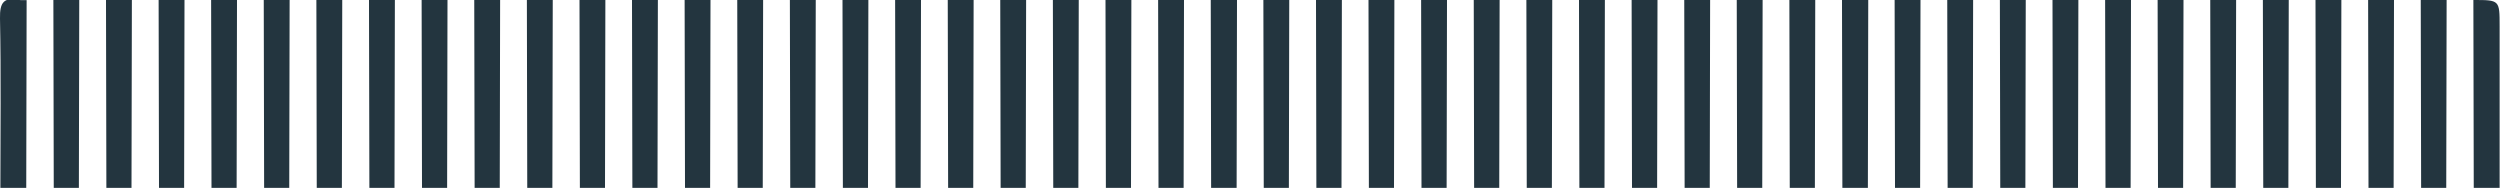 <?xml version="1.0" encoding="utf-8"?>
<!-- Generator: Adobe Illustrator 17.1.0, SVG Export Plug-In . SVG Version: 6.00 Build 0)  -->
<!DOCTYPE svg PUBLIC "-//W3C//DTD SVG 1.1//EN" "http://www.w3.org/Graphics/SVG/1.1/DTD/svg11.dtd">
<svg version="1.1" id="Layer_1" xmlns="http://www.w3.org/2000/svg" xmlns:xlink="http://www.w3.org/1999/xlink" x="0px" y="0px"
	 viewBox="0 849.5 2000 150.3" enable-background="new 0 849.5 2000 150.3" xml:space="preserve">
<g>
	<linearGradient id="SVGID_1_" gradientUnits="userSpaceOnUse" x1="16.772" y1="924.344" x2="1962.175" y2="900.345">
		<stop  offset="0" style="stop-color:#23353F"/>
		<stop  offset="0.141" style="stop-color:#23353F"/>
		<stop  offset="1" style="stop-color:#23353F"/>
	</linearGradient>
	<path fill="url(#SVGID_1_)" d="M15.6,849.5C3.3,847.1-0.3,851,0,864.3c0.9,45.1,0.3,90.5,0.3,135.6c6.9,0,13.8,0,20.7,0
		c0-50.2,0.3-100.1,0.3-150.3C19.5,849.5,17.4,849.8,15.6,849.5z"/>
	<linearGradient id="SVGID_2_" gradientUnits="userSpaceOnUse" x1="16.782" y1="925.141" x2="1962.185" y2="901.143">
		<stop  offset="0" style="stop-color:#23353F"/>
		<stop  offset="0.141" style="stop-color:#23353F"/>
		<stop  offset="1" style="stop-color:#23353F"/>
	</linearGradient>
	<path fill="url(#SVGID_2_)" d="M43,999.8c6.6,0,13.5,0,20.1,0c0-50.2,0.3-100.1,0.3-150.3c-6.9,0-13.8,0-20.7,0
		C42.7,899.7,43,949.6,43,999.8z"/>
	<linearGradient id="SVGID_3_" gradientUnits="userSpaceOnUse" x1="16.788" y1="925.66" x2="1962.191" y2="901.662">
		<stop  offset="0" style="stop-color:#23353F"/>
		<stop  offset="0.141" style="stop-color:#23353F"/>
		<stop  offset="1" style="stop-color:#23353F"/>
	</linearGradient>
	<path fill="url(#SVGID_3_)" d="M85.1,999.8c6.6,0,13.5,0,20.1,0c0-50.2,0.3-100.1,0.3-150.3c-6.9,0-13.8,0-20.7,0
		C84.8,899.7,85.1,949.6,85.1,999.8z"/>
	<linearGradient id="SVGID_4_" gradientUnits="userSpaceOnUse" x1="16.795" y1="926.179" x2="1962.197" y2="902.181">
		<stop  offset="0" style="stop-color:#23353F"/>
		<stop  offset="0.141" style="stop-color:#23353F"/>
		<stop  offset="1" style="stop-color:#23353F"/>
	</linearGradient>
	<path fill="url(#SVGID_4_)" d="M127.2,999.8c6.6,0,13.5,0,20.1,0c0-50.2,0.3-100.1,0.3-150.3c-6.9,0-13.8,0-20.7,0
		C126.9,899.7,127.2,949.6,127.2,999.8z"/>
	<linearGradient id="SVGID_5_" gradientUnits="userSpaceOnUse" x1="16.801" y1="926.698" x2="1962.204" y2="902.7">
		<stop  offset="0" style="stop-color:#23353F"/>
		<stop  offset="0.141" style="stop-color:#23353F"/>
		<stop  offset="1" style="stop-color:#23353F"/>
	</linearGradient>
	<path fill="url(#SVGID_5_)" d="M169.2,999.8c6.6,0,13.5,0,20.1,0c0-50.2,0.3-100.1,0.3-150.3c-6.9,0-13.8,0-20.7,0
		C168.9,899.7,169.2,949.6,169.2,999.8z"/>
	<linearGradient id="SVGID_6_" gradientUnits="userSpaceOnUse" x1="16.808" y1="927.218" x2="1962.21" y2="903.219">
		<stop  offset="0" style="stop-color:#23353F"/>
		<stop  offset="0.141" style="stop-color:#23353F"/>
		<stop  offset="1" style="stop-color:#23353F"/>
	</linearGradient>
	<path fill="url(#SVGID_6_)" d="M211.3,999.8c6.6,0,13.5,0,20.1,0c0-50.2,0.3-100.1,0.3-150.3c-6.9,0-13.8,0-20.7,0
		C211,899.7,211.3,949.6,211.3,999.8z"/>
	<linearGradient id="SVGID_7_" gradientUnits="userSpaceOnUse" x1="16.814" y1="927.737" x2="1962.217" y2="903.738">
		<stop  offset="0" style="stop-color:#23353F"/>
		<stop  offset="0.141" style="stop-color:#23353F"/>
		<stop  offset="1" style="stop-color:#23353F"/>
	</linearGradient>
	<path fill="url(#SVGID_7_)" d="M253.4,999.8c6.6,0,13.5,0,20.1,0c0-50.2,0.3-100.1,0.3-150.3c-6.9,0-13.8,0-20.7,0
		C253.1,899.7,253.4,949.6,253.4,999.8z"/>
	<linearGradient id="SVGID_8_" gradientUnits="userSpaceOnUse" x1="16.82" y1="928.256" x2="1962.223" y2="904.257">
		<stop  offset="0" style="stop-color:#23353F"/>
		<stop  offset="0.141" style="stop-color:#23353F"/>
		<stop  offset="1" style="stop-color:#23353F"/>
	</linearGradient>
	<path fill="url(#SVGID_8_)" d="M295.5,999.8c6.6,0,13.5,0,20.1,0c0-50.2,0.3-100.1,0.3-150.3c-6.9,0-13.8,0-20.7,0
		C295.2,899.7,295.5,949.6,295.5,999.8z"/>
	<linearGradient id="SVGID_9_" gradientUnits="userSpaceOnUse" x1="16.827" y1="928.775" x2="1962.23" y2="904.776">
		<stop  offset="0" style="stop-color:#23353F"/>
		<stop  offset="0.141" style="stop-color:#23353F"/>
		<stop  offset="1" style="stop-color:#23353F"/>
	</linearGradient>
	<path fill="url(#SVGID_9_)" d="M337.6,999.8c6.6,0,13.5,0,20.1,0c0-50.2,0.3-100.1,0.3-150.3c-6.9,0-13.8,0-20.7,0
		C337.3,899.7,337.6,949.6,337.6,999.8z"/>
	<linearGradient id="SVGID_10_" gradientUnits="userSpaceOnUse" x1="16.833" y1="929.294" x2="1962.236" y2="905.295">
		<stop  offset="0" style="stop-color:#23353F"/>
		<stop  offset="0.141" style="stop-color:#23353F"/>
		<stop  offset="1" style="stop-color:#23353F"/>
	</linearGradient>
	<path fill="url(#SVGID_10_)" d="M379.7,999.8c6.6,0,13.5,0,20.1,0c0-50.2,0.3-100.1,0.3-150.3c-6.9,0-13.8,0-20.7,0
		C379.4,899.7,379.7,949.6,379.7,999.8z"/>
	<linearGradient id="SVGID_11_" gradientUnits="userSpaceOnUse" x1="16.84" y1="929.813" x2="1962.242" y2="905.814">
		<stop  offset="0" style="stop-color:#23353F"/>
		<stop  offset="0.141" style="stop-color:#23353F"/>
		<stop  offset="1" style="stop-color:#23353F"/>
	</linearGradient>
	<path fill="url(#SVGID_11_)" d="M421.8,999.8c6.6,0,13.5,0,20.1,0c0-50.2,0.3-100.1,0.3-150.3c-6.9,0-13.8,0-20.7,0
		C421.5,899.7,421.8,949.6,421.8,999.8z"/>
	<linearGradient id="SVGID_12_" gradientUnits="userSpaceOnUse" x1="16.846" y1="930.332" x2="1962.249" y2="906.333">
		<stop  offset="0" style="stop-color:#23353F"/>
		<stop  offset="0.141" style="stop-color:#23353F"/>
		<stop  offset="1" style="stop-color:#23353F"/>
	</linearGradient>
	<path fill="url(#SVGID_12_)" d="M463.9,999.8c6.6,0,13.5,0,20.1,0c0-50.2,0.3-100.1,0.3-150.3c-6.9,0-13.8,0-20.7,0
		C463.6,899.7,463.9,949.6,463.9,999.8z"/>
	<linearGradient id="SVGID_13_" gradientUnits="userSpaceOnUse" x1="16.852" y1="930.851" x2="1962.255" y2="906.853">
		<stop  offset="0" style="stop-color:#23353F"/>
		<stop  offset="0.141" style="stop-color:#23353F"/>
		<stop  offset="1" style="stop-color:#23353F"/>
	</linearGradient>
	<path fill="url(#SVGID_13_)" d="M505.9,999.8c6.6,0,13.5,0,20.1,0c0-50.2,0.3-100.1,0.3-150.3c-6.9,0-13.8,0-20.7,0
		C505.6,899.7,505.9,949.6,505.9,999.8z"/>
	<linearGradient id="SVGID_14_" gradientUnits="userSpaceOnUse" x1="16.859" y1="931.37" x2="1962.262" y2="907.372">
		<stop  offset="0" style="stop-color:#23353F"/>
		<stop  offset="0.141" style="stop-color:#23353F"/>
		<stop  offset="1" style="stop-color:#23353F"/>
	</linearGradient>
	<path fill="url(#SVGID_14_)" d="M548,999.8c6.6,0,13.5,0,20.1,0c0-50.2,0.3-100.1,0.3-150.3c-6.9,0-13.8,0-20.7,0
		C547.7,899.7,548,949.6,548,999.8z"/>
	<linearGradient id="SVGID_15_" gradientUnits="userSpaceOnUse" x1="16.865" y1="931.89" x2="1962.268" y2="907.891">
		<stop  offset="0" style="stop-color:#23353F"/>
		<stop  offset="0.141" style="stop-color:#23353F"/>
		<stop  offset="1" style="stop-color:#23353F"/>
	</linearGradient>
	<path fill="url(#SVGID_15_)" d="M590.1,999.8c6.6,0,13.5,0,20.1,0c0-50.2,0.3-100.1,0.3-150.3c-6.9,0-13.8,0-20.7,0
		C589.8,899.7,590.1,949.6,590.1,999.8z"/>
	<linearGradient id="SVGID_16_" gradientUnits="userSpaceOnUse" x1="16.872" y1="932.409" x2="1962.274" y2="908.41">
		<stop  offset="0" style="stop-color:#23353F"/>
		<stop  offset="0.141" style="stop-color:#23353F"/>
		<stop  offset="1" style="stop-color:#23353F"/>
	</linearGradient>
	<path fill="url(#SVGID_16_)" d="M632.2,999.8c6.6,0,13.5,0,20.1,0c0-50.2,0.3-100.1,0.3-150.3c-6.9,0-13.8,0-20.7,0
		C631.9,899.7,632.2,949.6,632.2,999.8z"/>
	<linearGradient id="SVGID_17_" gradientUnits="userSpaceOnUse" x1="16.878" y1="932.928" x2="1962.281" y2="908.929">
		<stop  offset="0" style="stop-color:#23353F"/>
		<stop  offset="0.141" style="stop-color:#23353F"/>
		<stop  offset="1" style="stop-color:#23353F"/>
	</linearGradient>
	<path fill="url(#SVGID_17_)" d="M674.3,999.8c6.6,0,13.5,0,20.1,0c0-50.2,0.3-100.1,0.3-150.3c-6.9,0-13.8,0-20.7,0
		C674,899.7,674.3,949.6,674.3,999.8z"/>
	<linearGradient id="SVGID_18_" gradientUnits="userSpaceOnUse" x1="16.884" y1="933.447" x2="1962.287" y2="909.448">
		<stop  offset="0" style="stop-color:#23353F"/>
		<stop  offset="0.141" style="stop-color:#23353F"/>
		<stop  offset="1" style="stop-color:#23353F"/>
	</linearGradient>
	<path fill="url(#SVGID_18_)" d="M716.4,999.8c6.6,0,13.5,0,20.1,0c0-50.2,0.3-100.1,0.3-150.3c-6.9,0-13.8,0-20.7,0
		C716.1,899.7,716.4,949.6,716.4,999.8z"/>
	<linearGradient id="SVGID_19_" gradientUnits="userSpaceOnUse" x1="16.891" y1="933.966" x2="1962.294" y2="909.967">
		<stop  offset="0" style="stop-color:#23353F"/>
		<stop  offset="0.141" style="stop-color:#23353F"/>
		<stop  offset="1" style="stop-color:#23353F"/>
	</linearGradient>
	<path fill="url(#SVGID_19_)" d="M758.5,999.8c6.6,0,13.5,0,20.1,0c0-50.2,0.3-100.1,0.3-150.3c-6.9,0-13.8,0-20.7,0
		C758.2,899.7,758.5,949.6,758.5,999.8z"/>
	<linearGradient id="SVGID_20_" gradientUnits="userSpaceOnUse" x1="16.897" y1="934.485" x2="1962.3" y2="910.486">
		<stop  offset="0" style="stop-color:#23353F"/>
		<stop  offset="0.141" style="stop-color:#23353F"/>
		<stop  offset="1" style="stop-color:#23353F"/>
	</linearGradient>
	<path fill="url(#SVGID_20_)" d="M800.5,999.8c6.6,0,13.5,0,20.1,0c0-50.2,0.3-100.1,0.3-150.3c-6.9,0-13.8,0-20.7,0
		C800.2,899.7,800.5,949.6,800.5,999.8z"/>
	<linearGradient id="SVGID_21_" gradientUnits="userSpaceOnUse" x1="16.904" y1="935.004" x2="1962.306" y2="911.005">
		<stop  offset="0" style="stop-color:#23353F"/>
		<stop  offset="0.141" style="stop-color:#23353F"/>
		<stop  offset="1" style="stop-color:#23353F"/>
	</linearGradient>
	<path fill="url(#SVGID_21_)" d="M842.6,999.8c6.6,0,13.5,0,20.1,0c0-50.2,0.3-100.1,0.3-150.3c-6.9,0-13.8,0-20.7,0
		C842.3,899.7,842.6,949.6,842.6,999.8z"/>
	<linearGradient id="SVGID_22_" gradientUnits="userSpaceOnUse" x1="16.91" y1="935.523" x2="1962.313" y2="911.524">
		<stop  offset="0" style="stop-color:#23353F"/>
		<stop  offset="0.141" style="stop-color:#23353F"/>
		<stop  offset="1" style="stop-color:#23353F"/>
	</linearGradient>
	<path fill="url(#SVGID_22_)" d="M884.7,999.8c6.6,0,13.5,0,20.1,0c0-50.2,0.3-100.1,0.3-150.3c-6.9,0-13.8,0-20.7,0
		C884.4,899.7,884.7,949.6,884.7,999.8z"/>
	<linearGradient id="SVGID_23_" gradientUnits="userSpaceOnUse" x1="16.916" y1="936.042" x2="1962.319" y2="912.044">
		<stop  offset="0" style="stop-color:#23353F"/>
		<stop  offset="0.141" style="stop-color:#23353F"/>
		<stop  offset="1" style="stop-color:#23353F"/>
	</linearGradient>
	<path fill="url(#SVGID_23_)" d="M926.8,999.8c6.6,0,13.5,0,20.1,0c0-50.2,0.3-100.1,0.3-150.3c-6.9,0-13.8,0-20.7,0
		C926.5,899.7,926.8,949.6,926.8,999.8z"/>
	<linearGradient id="SVGID_24_" gradientUnits="userSpaceOnUse" x1="16.923" y1="936.563" x2="1962.326" y2="912.565">
		<stop  offset="0" style="stop-color:#23353F"/>
		<stop  offset="0.141" style="stop-color:#23353F"/>
		<stop  offset="1" style="stop-color:#23353F"/>
	</linearGradient>
	<path fill="url(#SVGID_24_)" d="M968.9,999.8c6.6,0,13.5,0,20.4,0c0-50.2,0.3-100.1,0.3-150.3c-6.9,0-14.1,0-21,0
		C968.6,899.7,968.9,949.6,968.9,999.8z"/>
	<linearGradient id="SVGID_25_" gradientUnits="userSpaceOnUse" x1="16.929" y1="937.081" x2="1962.332" y2="913.082">
		<stop  offset="0" style="stop-color:#23353F"/>
		<stop  offset="0.141" style="stop-color:#23353F"/>
		<stop  offset="1" style="stop-color:#23353F"/>
	</linearGradient>
	<path fill="url(#SVGID_25_)" d="M1011,999.8c6.6,0,13.5,0,20.1,0c0-50.2,0.3-100.1,0.3-150.3c-6.9,0-13.8,0-20.7,0
		C1010.7,899.7,1011,949.6,1011,999.8z"/>
	<linearGradient id="SVGID_26_" gradientUnits="userSpaceOnUse" x1="16.936" y1="937.6" x2="1962.338" y2="913.601">
		<stop  offset="0" style="stop-color:#23353F"/>
		<stop  offset="0.141" style="stop-color:#23353F"/>
		<stop  offset="1" style="stop-color:#23353F"/>
	</linearGradient>
	<path fill="url(#SVGID_26_)" d="M1053.1,999.8c6.6,0,13.5,0,20.1,0c0-50.2,0.3-100.1,0.3-150.3c-6.9,0-13.8,0-20.7,0
		C1052.8,899.7,1053.1,949.6,1053.1,999.8z"/>
	<linearGradient id="SVGID_27_" gradientUnits="userSpaceOnUse" x1="16.942" y1="938.119" x2="1962.345" y2="914.12">
		<stop  offset="0" style="stop-color:#23353F"/>
		<stop  offset="0.141" style="stop-color:#23353F"/>
		<stop  offset="1" style="stop-color:#23353F"/>
	</linearGradient>
	<path fill="url(#SVGID_27_)" d="M1095.1,999.8c6.6,0,13.5,0,20.1,0c0-50.2,0.3-100.1,0.3-150.3c-6.9,0-13.8,0-20.7,0
		C1094.8,899.7,1095.1,949.6,1095.1,999.8z"/>
	<linearGradient id="SVGID_28_" gradientUnits="userSpaceOnUse" x1="16.948" y1="938.638" x2="1962.351" y2="914.639">
		<stop  offset="0" style="stop-color:#23353F"/>
		<stop  offset="0.141" style="stop-color:#23353F"/>
		<stop  offset="1" style="stop-color:#23353F"/>
	</linearGradient>
	<path fill="url(#SVGID_28_)" d="M1137.2,999.8c6.6,0,13.5,0,20.1,0c0-50.2,0.3-100.1,0.3-150.3c-6.9,0-13.8,0-20.7,0
		C1136.9,899.7,1137.2,949.6,1137.2,999.8z"/>
	<linearGradient id="SVGID_29_" gradientUnits="userSpaceOnUse" x1="16.955" y1="939.157" x2="1962.358" y2="915.158">
		<stop  offset="0" style="stop-color:#23353F"/>
		<stop  offset="0.141" style="stop-color:#23353F"/>
		<stop  offset="1" style="stop-color:#23353F"/>
	</linearGradient>
	<path fill="url(#SVGID_29_)" d="M1179.3,999.8c6.6,0,13.5,0,20.1,0c0-50.2,0.3-100.1,0.3-150.3c-6.9,0-13.8,0-20.7,0
		C1179,899.7,1179.3,949.6,1179.3,999.8z"/>
	<linearGradient id="SVGID_30_" gradientUnits="userSpaceOnUse" x1="16.961" y1="939.676" x2="1962.364" y2="915.677">
		<stop  offset="0" style="stop-color:#23353F"/>
		<stop  offset="0.141" style="stop-color:#23353F"/>
		<stop  offset="1" style="stop-color:#23353F"/>
	</linearGradient>
	<path fill="url(#SVGID_30_)" d="M1221.4,999.8c6.6,0,13.5,0,20.1,0c0-50.2,0.3-100.1,0.3-150.3c-6.9,0-13.8,0-20.7,0
		C1221.1,899.7,1221.4,949.6,1221.4,999.8z"/>
	<linearGradient id="SVGID_31_" gradientUnits="userSpaceOnUse" x1="16.968" y1="940.195" x2="1962.37" y2="916.197">
		<stop  offset="0" style="stop-color:#23353F"/>
		<stop  offset="0.141" style="stop-color:#23353F"/>
		<stop  offset="1" style="stop-color:#23353F"/>
	</linearGradient>
	<path fill="url(#SVGID_31_)" d="M1263.5,999.8c6.6,0,13.5,0,20.1,0c0-50.2,0.3-100.1,0.3-150.3c-6.9,0-13.8,0-20.7,0
		C1263.2,899.7,1263.5,949.6,1263.5,999.8z"/>
	<linearGradient id="SVGID_32_" gradientUnits="userSpaceOnUse" x1="16.974" y1="940.714" x2="1962.377" y2="916.716">
		<stop  offset="0" style="stop-color:#23353F"/>
		<stop  offset="0.141" style="stop-color:#23353F"/>
		<stop  offset="1" style="stop-color:#23353F"/>
	</linearGradient>
	<path fill="url(#SVGID_32_)" d="M1305.6,999.8c6.6,0,13.5,0,20.1,0c0-50.2,0.3-100.1,0.3-150.3c-6.9,0-13.8,0-20.7,0
		C1305.3,899.7,1305.6,949.6,1305.6,999.8z"/>
	<linearGradient id="SVGID_33_" gradientUnits="userSpaceOnUse" x1="16.98" y1="941.234" x2="1962.383" y2="917.235">
		<stop  offset="0" style="stop-color:#23353F"/>
		<stop  offset="0.141" style="stop-color:#23353F"/>
		<stop  offset="1" style="stop-color:#23353F"/>
	</linearGradient>
	<path fill="url(#SVGID_33_)" d="M1347.7,999.8c6.6,0,13.5,0,20.1,0c0-50.2,0.3-100.1,0.3-150.3c-6.9,0-13.8,0-20.7,0
		C1347.4,899.7,1347.7,949.6,1347.7,999.8z"/>
	<linearGradient id="SVGID_34_" gradientUnits="userSpaceOnUse" x1="16.987" y1="941.753" x2="1962.39" y2="917.754">
		<stop  offset="0" style="stop-color:#23353F"/>
		<stop  offset="0.141" style="stop-color:#23353F"/>
		<stop  offset="1" style="stop-color:#23353F"/>
	</linearGradient>
	<path fill="url(#SVGID_34_)" d="M1389.7,999.8c6.6,0,13.5,0,20.1,0c0-50.2,0.3-100.1,0.3-150.3c-6.9,0-13.8,0-20.7,0
		C1389.4,899.7,1389.7,949.6,1389.7,999.8z"/>
	<linearGradient id="SVGID_35_" gradientUnits="userSpaceOnUse" x1="16.993" y1="942.272" x2="1962.396" y2="918.273">
		<stop  offset="0" style="stop-color:#23353F"/>
		<stop  offset="0.141" style="stop-color:#23353F"/>
		<stop  offset="1" style="stop-color:#23353F"/>
	</linearGradient>
	<path fill="url(#SVGID_35_)" d="M1431.8,999.8c6.6,0,13.5,0,20.1,0c0-50.2,0.3-100.1,0.3-150.3c-6.9,0-13.8,0-20.7,0
		C1431.5,899.7,1431.8,949.6,1431.8,999.8z"/>
	<linearGradient id="SVGID_36_" gradientUnits="userSpaceOnUse" x1="17" y1="942.793" x2="1962.402" y2="918.794">
		<stop  offset="0" style="stop-color:#23353F"/>
		<stop  offset="0.141" style="stop-color:#23353F"/>
		<stop  offset="1" style="stop-color:#23353F"/>
	</linearGradient>
	<path fill="url(#SVGID_36_)" d="M1473.9,999.8c6.6,0,13.5,0,20.4,0c0-50.2,0.3-100.1,0.3-150.3c-6.9,0-14.1,0-21,0
		C1473.6,899.7,1473.9,949.6,1473.9,999.8z"/>
	<linearGradient id="SVGID_37_" gradientUnits="userSpaceOnUse" x1="17.012" y1="943.829" x2="1962.415" y2="919.83">
		<stop  offset="0" style="stop-color:#23353F"/>
		<stop  offset="0.141" style="stop-color:#23353F"/>
		<stop  offset="1" style="stop-color:#23353F"/>
	</linearGradient>
	<path fill="url(#SVGID_37_)" d="M1558.1,999.8c6.6,0,13.5,0,20.1,0c0-50.2,0.3-100.1,0.3-150.3c-6.9,0-13.8,0-20.7,0
		C1557.8,899.7,1558.1,949.6,1558.1,999.8z"/>
	<linearGradient id="SVGID_38_" gradientUnits="userSpaceOnUse" x1="17.045" y1="946.424" x2="1962.447" y2="922.426">
		<stop  offset="0" style="stop-color:#23353F"/>
		<stop  offset="0.141" style="stop-color:#23353F"/>
		<stop  offset="1" style="stop-color:#23353F"/>
	</linearGradient>
	<path fill="url(#SVGID_38_)" d="M1768.5,999.8c6.6,0,13.5,0,20.1,0c0-50.2,0.3-100.1,0.3-150.3c-6.9,0-13.8,0-20.7,0
		C1768.2,899.7,1768.5,949.6,1768.5,999.8z"/>
	<linearGradient id="SVGID_39_" gradientUnits="userSpaceOnUse" x1="17.025" y1="944.867" x2="1962.428" y2="920.868">
		<stop  offset="0" style="stop-color:#23353F"/>
		<stop  offset="0.141" style="stop-color:#23353F"/>
		<stop  offset="1" style="stop-color:#23353F"/>
	</linearGradient>
	<path fill="url(#SVGID_39_)" d="M1642.3,999.8c6.6,0,13.5,0,20.1,0c0-50.2,0.3-100.1,0.3-150.3c-6.9,0-13.8,0-20.7,0
		C1642,899.7,1642.3,949.6,1642.3,999.8z"/>
	<linearGradient id="SVGID_40_" gradientUnits="userSpaceOnUse" x1="17.051" y1="946.944" x2="1962.454" y2="922.945">
		<stop  offset="0" style="stop-color:#23353F"/>
		<stop  offset="0.141" style="stop-color:#23353F"/>
		<stop  offset="1" style="stop-color:#23353F"/>
	</linearGradient>
	<path fill="url(#SVGID_40_)" d="M1810.6,999.8c6.6,0,13.5,0,20.1,0c0-50.2,0.3-100.1,0.3-150.3c-6.9,0-13.8,0-20.7,0
		C1810.3,899.7,1810.6,949.6,1810.6,999.8z"/>
	<linearGradient id="SVGID_41_" gradientUnits="userSpaceOnUse" x1="17.006" y1="943.31" x2="1962.409" y2="919.311">
		<stop  offset="0" style="stop-color:#23353F"/>
		<stop  offset="0.141" style="stop-color:#23353F"/>
		<stop  offset="1" style="stop-color:#23353F"/>
	</linearGradient>
	<path fill="url(#SVGID_41_)" d="M1516,999.8c6.6,0,13.5,0,20.1,0c0-50.2,0.3-100.1,0.3-150.3c-6.9,0-13.8,0-20.7,0
		C1515.7,899.7,1516,949.6,1516,999.8z"/>
	<linearGradient id="SVGID_42_" gradientUnits="userSpaceOnUse" x1="17.057" y1="947.463" x2="1962.46" y2="923.464">
		<stop  offset="0" style="stop-color:#23353F"/>
		<stop  offset="0.141" style="stop-color:#23353F"/>
		<stop  offset="1" style="stop-color:#23353F"/>
	</linearGradient>
	<path fill="url(#SVGID_42_)" d="M1852.7,999.8c6.6,0,13.5,0,20.1,0c0-50.2,0.3-100.1,0.3-150.3c-6.9,0-13.8,0-20.7,0
		C1852.4,899.7,1852.7,949.6,1852.7,999.8z"/>
	<linearGradient id="SVGID_43_" gradientUnits="userSpaceOnUse" x1="17.032" y1="945.386" x2="1962.434" y2="921.388">
		<stop  offset="0" style="stop-color:#23353F"/>
		<stop  offset="0.141" style="stop-color:#23353F"/>
		<stop  offset="1" style="stop-color:#23353F"/>
	</linearGradient>
	<path fill="url(#SVGID_43_)" d="M1684.4,999.8c6.6,0,13.5,0,20.1,0c0-50.2,0.3-100.1,0.3-150.3c-6.9,0-13.8,0-20.7,0
		C1684.1,899.7,1684.4,949.6,1684.4,999.8z"/>
	<linearGradient id="SVGID_44_" gradientUnits="userSpaceOnUse" x1="17.064" y1="947.982" x2="1962.467" y2="923.983">
		<stop  offset="0" style="stop-color:#23353F"/>
		<stop  offset="0.141" style="stop-color:#23353F"/>
		<stop  offset="1" style="stop-color:#23353F"/>
	</linearGradient>
	<path fill="url(#SVGID_44_)" d="M1894.8,999.8c6.6,0,13.5,0,20.1,0c0-50.2,0.3-100.1,0.3-150.3c-6.9,0-13.8,0-20.7,0
		C1894.5,899.7,1894.8,949.6,1894.8,999.8z"/>
	<linearGradient id="SVGID_45_" gradientUnits="userSpaceOnUse" x1="17.019" y1="944.348" x2="1962.422" y2="920.349">
		<stop  offset="0" style="stop-color:#23353F"/>
		<stop  offset="0.141" style="stop-color:#23353F"/>
		<stop  offset="1" style="stop-color:#23353F"/>
	</linearGradient>
	<path fill="url(#SVGID_45_)" d="M1600.2,999.8c6.6,0,13.5,0,20.1,0c0-50.2,0.3-100.1,0.3-150.3c-6.9,0-13.8,0-20.7,0
		C1599.9,899.7,1600.2,949.6,1600.2,999.8z"/>
	<linearGradient id="SVGID_46_" gradientUnits="userSpaceOnUse" x1="17.07" y1="948.501" x2="1962.473" y2="924.502">
		<stop  offset="0" style="stop-color:#23353F"/>
		<stop  offset="0.141" style="stop-color:#23353F"/>
		<stop  offset="1" style="stop-color:#23353F"/>
	</linearGradient>
	<path fill="url(#SVGID_46_)" d="M1936.9,999.8c6.6,0,13.5,0,20.1,0c0-50.2,0.3-100.1,0.3-150.3c-6.9,0-13.8,0-20.7,0
		C1936.6,899.7,1936.9,949.6,1936.9,999.8z"/>
	<linearGradient id="SVGID_47_" gradientUnits="userSpaceOnUse" x1="17.038" y1="945.905" x2="1962.441" y2="921.907">
		<stop  offset="0" style="stop-color:#23353F"/>
		<stop  offset="0.141" style="stop-color:#23353F"/>
		<stop  offset="1" style="stop-color:#23353F"/>
	</linearGradient>
	<path fill="url(#SVGID_47_)" d="M1726.4,999.8c6.6,0,13.5,0,20.1,0c0-50.2,0.3-100.1,0.3-150.3c-6.9,0-13.8,0-20.7,0
		C1726.1,899.7,1726.4,949.6,1726.4,999.8z"/>
	<linearGradient id="SVGID_48_" gradientUnits="userSpaceOnUse" x1="17.077" y1="949.024" x2="1962.479" y2="925.025">
		<stop  offset="0" style="stop-color:#23353F"/>
		<stop  offset="0.141" style="stop-color:#23353F"/>
		<stop  offset="1" style="stop-color:#23353F"/>
	</linearGradient>
	<path fill="url(#SVGID_48_)" d="M1978.7,849.5c0,50.2,0.3,100.1,0.3,150.3c6.9,0,13.8,0,20.7,0c0-43,0-86.3,0-129.3
		C1999.7,849.5,1999.7,849.5,1978.7,849.5z"/>
</g>
</svg>
